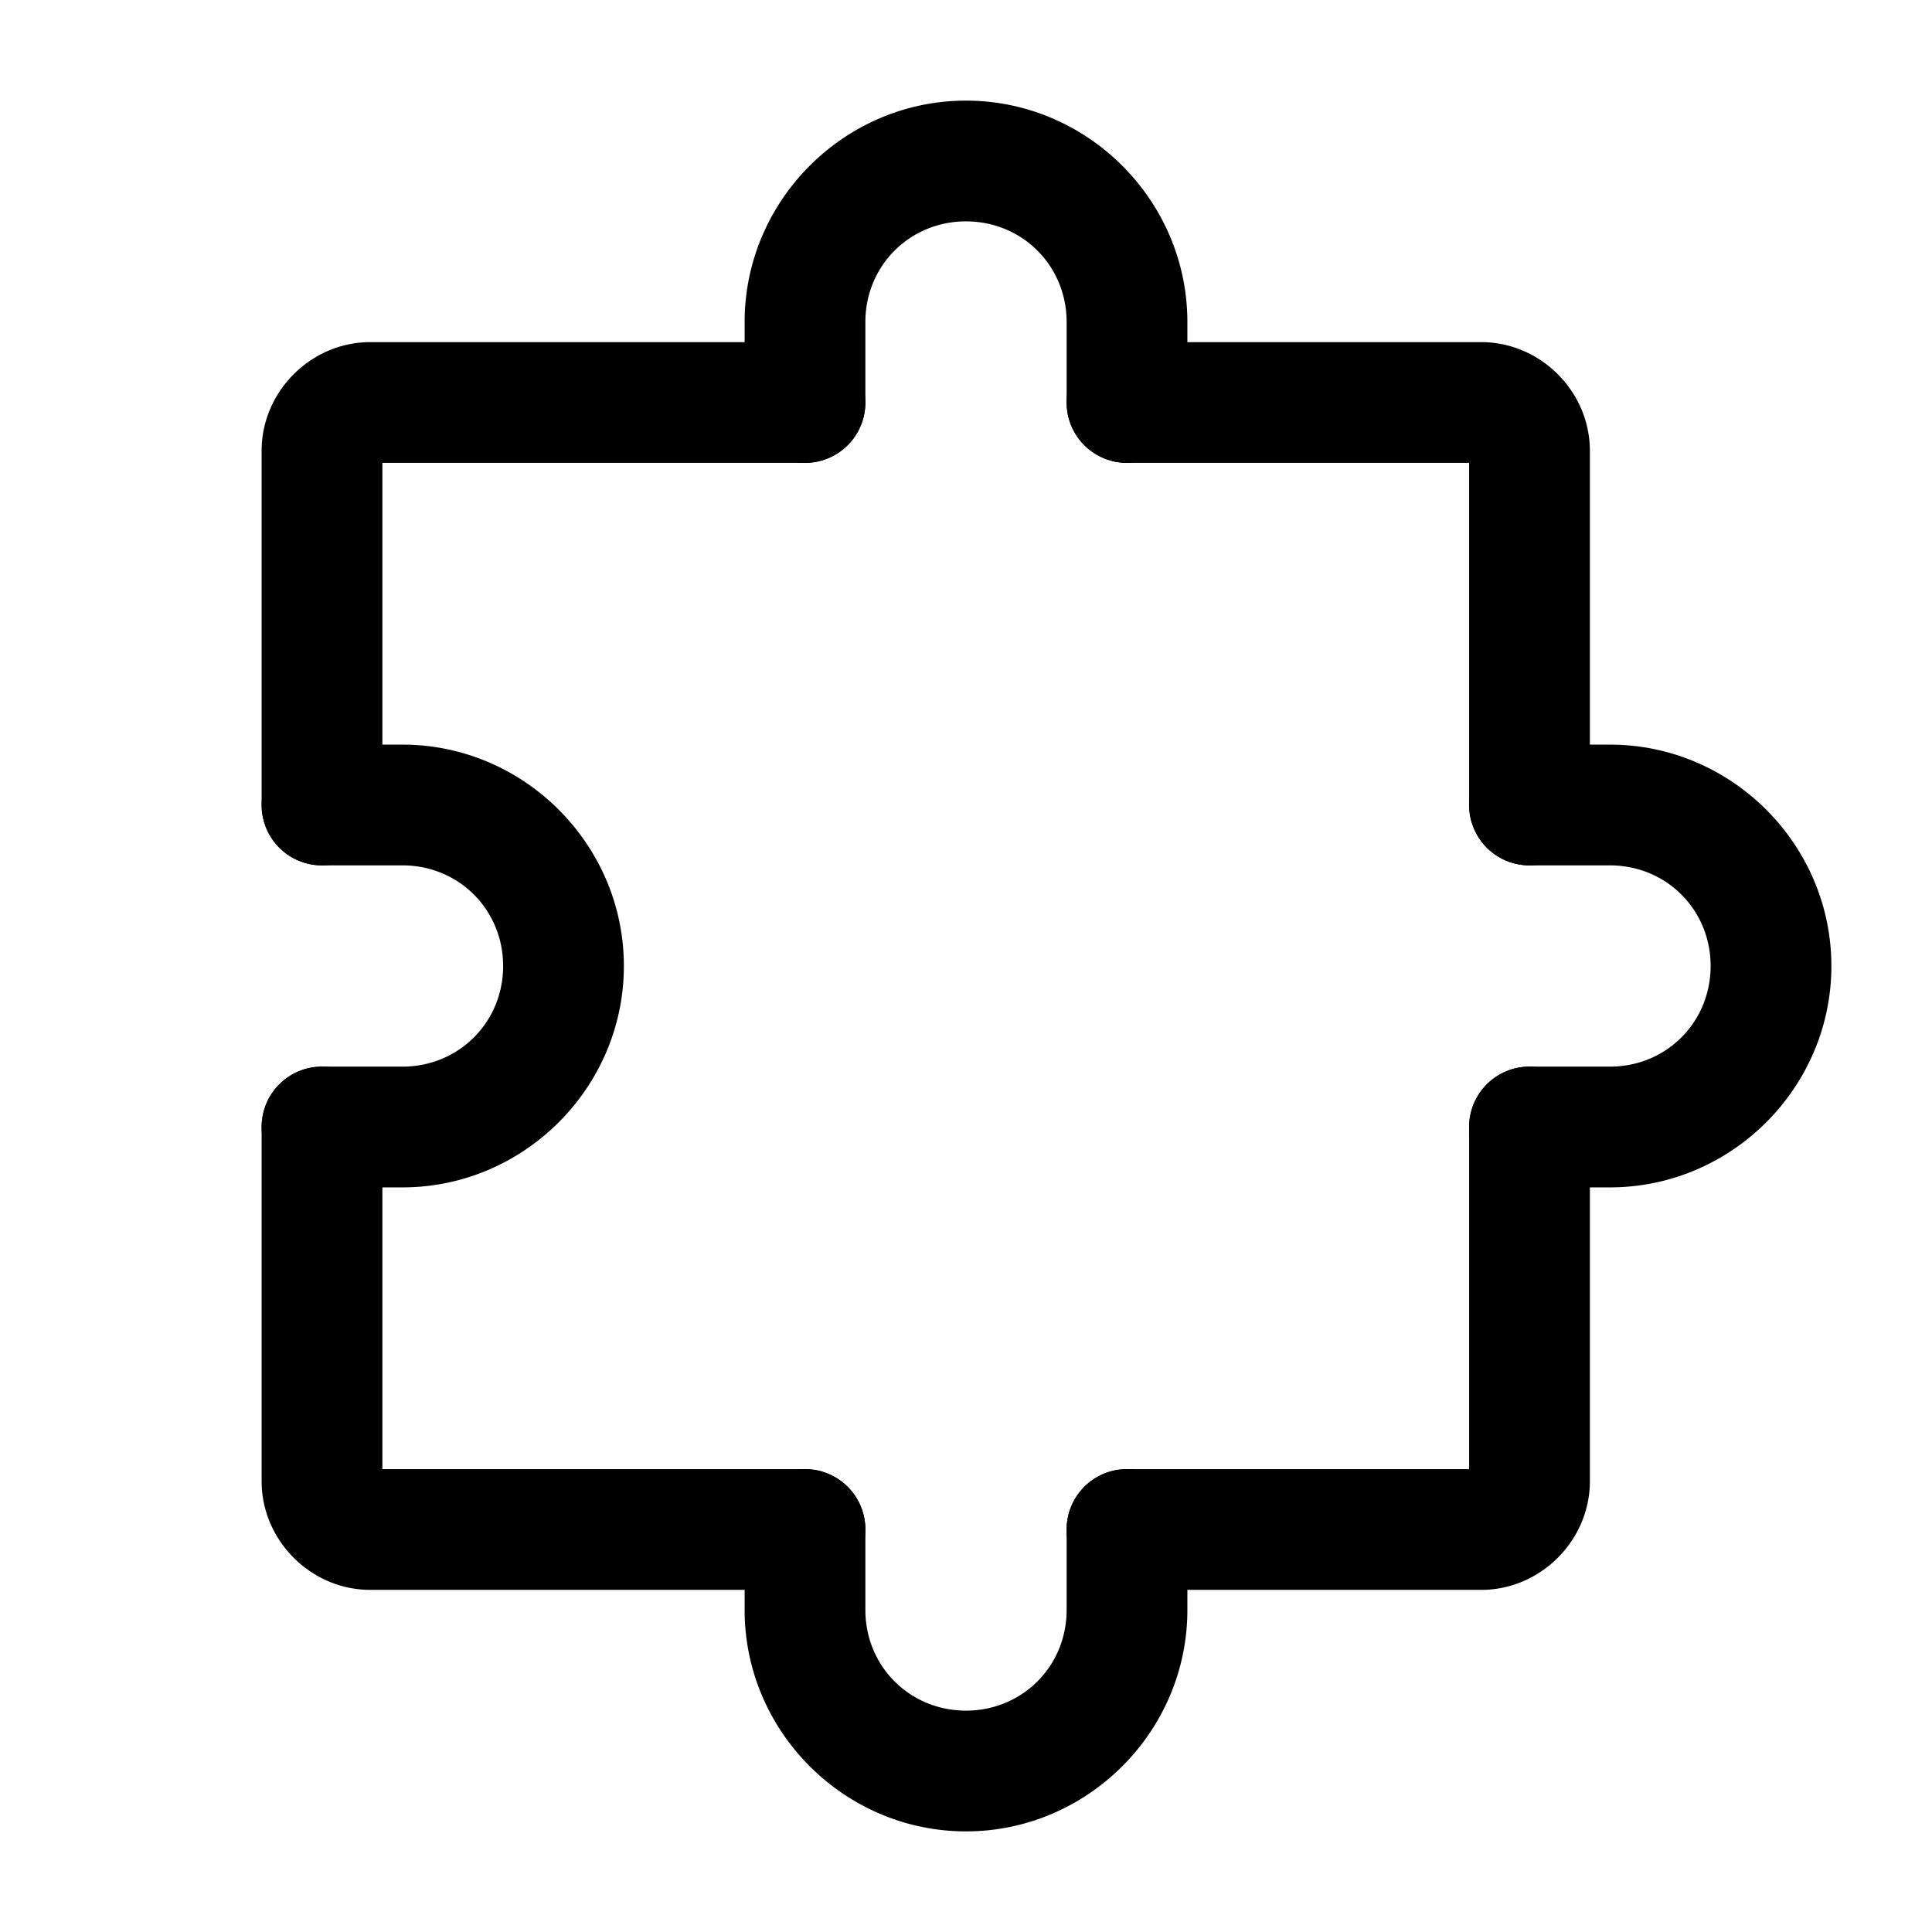 <?xml version="1.0" encoding="UTF-8" standalone="no"?>
<svg
   width="24"
   height="24"
   stroke-width="1.5"
   viewBox="0 0 24 24"
   fill="none"
   version="1.1"
   id="svg18"
   sodipodi:docname="puzzle.svg"
   inkscape:version="1.2.1 (9c6d41e410, 2022-07-14)"
   xmlns:inkscape="http://www.inkscape.org/namespaces/inkscape"
   xmlns:sodipodi="http://sodipodi.sourceforge.net/DTD/sodipodi-0.dtd"
   xmlns="http://www.w3.org/2000/svg"
   xmlns:svg="http://www.w3.org/2000/svg">
  <defs
     id="defs22" />
  <sodipodi:namedview
     id="namedview20"
     pagecolor="#ffffff"
     bordercolor="#666666"
     borderopacity="1.0"
     inkscape:showpageshadow="2"
     inkscape:pageopacity="0.0"
     inkscape:pagecheckerboard="0"
     inkscape:deskcolor="#d1d1d1"
     showgrid="false"
     inkscape:zoom="34.541667"
     inkscape:cx="10.364294"
     inkscape:cy="12.014475"
     inkscape:window-width="1920"
     inkscape:window-height="1009"
     inkscape:window-x="1912"
     inkscape:window-y="-8"
     inkscape:window-maximized="1"
     inkscape:current-layer="svg18" />
  <path
     style="color:#000000;fill:currentColor;stroke-linecap:round;stroke-linejoin:round;-inkscape-stroke:none"
     d="M 4,13.25 A 0.75,0.75 0 0 0 3.25,14 v 4.4 C 3.25,19.137 3.863,19.75 4.6,19.75 H 10 A 0.75,0.75 0 0 0 10.75,19 0.75,0.75 0 0 0 10,18.25 H 4.75 V 14 A 0.75,0.75 0 0 0 4,13.25 Z"
     id="path2" />
  <path
     style="color:#000000;fill:currentColor;stroke-linecap:round;stroke-linejoin:round;-inkscape-stroke:none"
     d="M 19,13.25 A 0.75,0.75 0 0 0 18.25,14 v 4.25 H 14 A 0.75,0.75 0 0 0 13.25,19 0.75,0.75 0 0 0 14,19.75 h 4.4 C 19.137,19.75 19.75,19.137 19.75,18.4 V 14 A 0.75,0.75 0 0 0 19,13.25 Z"
     id="path4" />
  <path
     style="color:#000000;fill:currentColor;stroke-linecap:round;stroke-linejoin:round;-inkscape-stroke:none"
     d="M 14,4.25 A 0.75,0.75 0 0 0 13.25,5 0.75,0.75 0 0 0 14,5.75 h 4.25 V 10 A 0.75,0.75 0 0 0 19,10.75 0.75,0.75 0 0 0 19.75,10 V 5.6 C 19.75,4.863 19.137,4.25 18.4,4.25 Z"
     id="path6" />
  <path
     style="color:#000000;fill:currentColor;stroke-linecap:round;stroke-linejoin:round;-inkscape-stroke:none"
     d="M 4.6,4.25 C 3.863,4.25 3.25,4.863 3.25,5.6 V 10 A 0.75,0.75 0 0 0 4,10.75 0.75,0.75 0 0 0 4.75,10 V 5.75 H 10 A 0.75,0.75 0 0 0 10.75,5 0.75,0.75 0 0 0 10,4.25 Z"
     id="path8" />
  <path
     style="color:#000000;fill:currentColor;stroke-linecap:round;stroke-linejoin:round;-inkscape-stroke:none"
     d="M 10,18.25 A 0.75,0.75 0 0 0 9.25,19 v 1 c 0,1.51 1.24,2.75 2.75,2.75 1.51,0 2.75,-1.24 2.75,-2.75 V 19 A 0.75,0.75 0 0 0 14,18.25 0.75,0.75 0 0 0 13.25,19 v 1 c 0,0.699 -0.551,1.25 -1.25,1.25 -0.699,0 -1.25,-0.551 -1.25,-1.25 V 19 A 0.75,0.75 0 0 0 10,18.25 Z"
     id="path10" />
  <path
     style="color:#000000;fill:currentColor;stroke-linecap:round;stroke-linejoin:round;-inkscape-stroke:none"
     d="M 4,9.25 A 0.75,0.75 0 0 0 3.25,10 0.75,0.75 0 0 0 4,10.75 h 1 c 0.699,0 1.25,0.551 1.25,1.25 0,0.699 -0.551,1.25 -1.25,1.25 H 4 A 0.75,0.75 0 0 0 3.25,14 0.75,0.75 0 0 0 4,14.75 H 5 C 6.51,14.75 7.75,13.51 7.75,12 7.75,10.49 6.51,9.25 5,9.25 Z"
     id="path12" />
  <path
     style="color:#000000;fill:currentColor;stroke-linecap:round;stroke-linejoin:round;-inkscape-stroke:none"
     d="M 19,9.25 A 0.75,0.75 0 0 0 18.25,10 0.75,0.75 0 0 0 19,10.75 h 1 c 0.699,0 1.25,0.551 1.25,1.25 0,0.699 -0.551,1.25 -1.25,1.25 H 19 A 0.75,0.75 0 0 0 18.25,14 0.75,0.75 0 0 0 19,14.75 h 1 c 1.51,0 2.75,-1.24 2.75,-2.75 0,-1.51 -1.24,-2.75 -2.75,-2.75 z"
     id="path14" />
  <path
     style="color:#000000;fill:currentColor;stroke-linecap:round;stroke-linejoin:round;-inkscape-stroke:none"
     d="M 12,1.25 C 10.49,1.25 9.25,2.49 9.25,4 V 5 A 0.75,0.75 0 0 0 10,5.75 0.75,0.75 0 0 0 10.75,5 V 4 c 0,-0.699 0.551,-1.25 1.25,-1.25 0.699,0 1.25,0.551 1.25,1.25 V 5 A 0.75,0.75 0 0 0 14,5.75 0.75,0.75 0 0 0 14.75,5 V 4 C 14.75,2.49 13.51,1.25 12,1.25 Z"
     id="path16" />
</svg>
